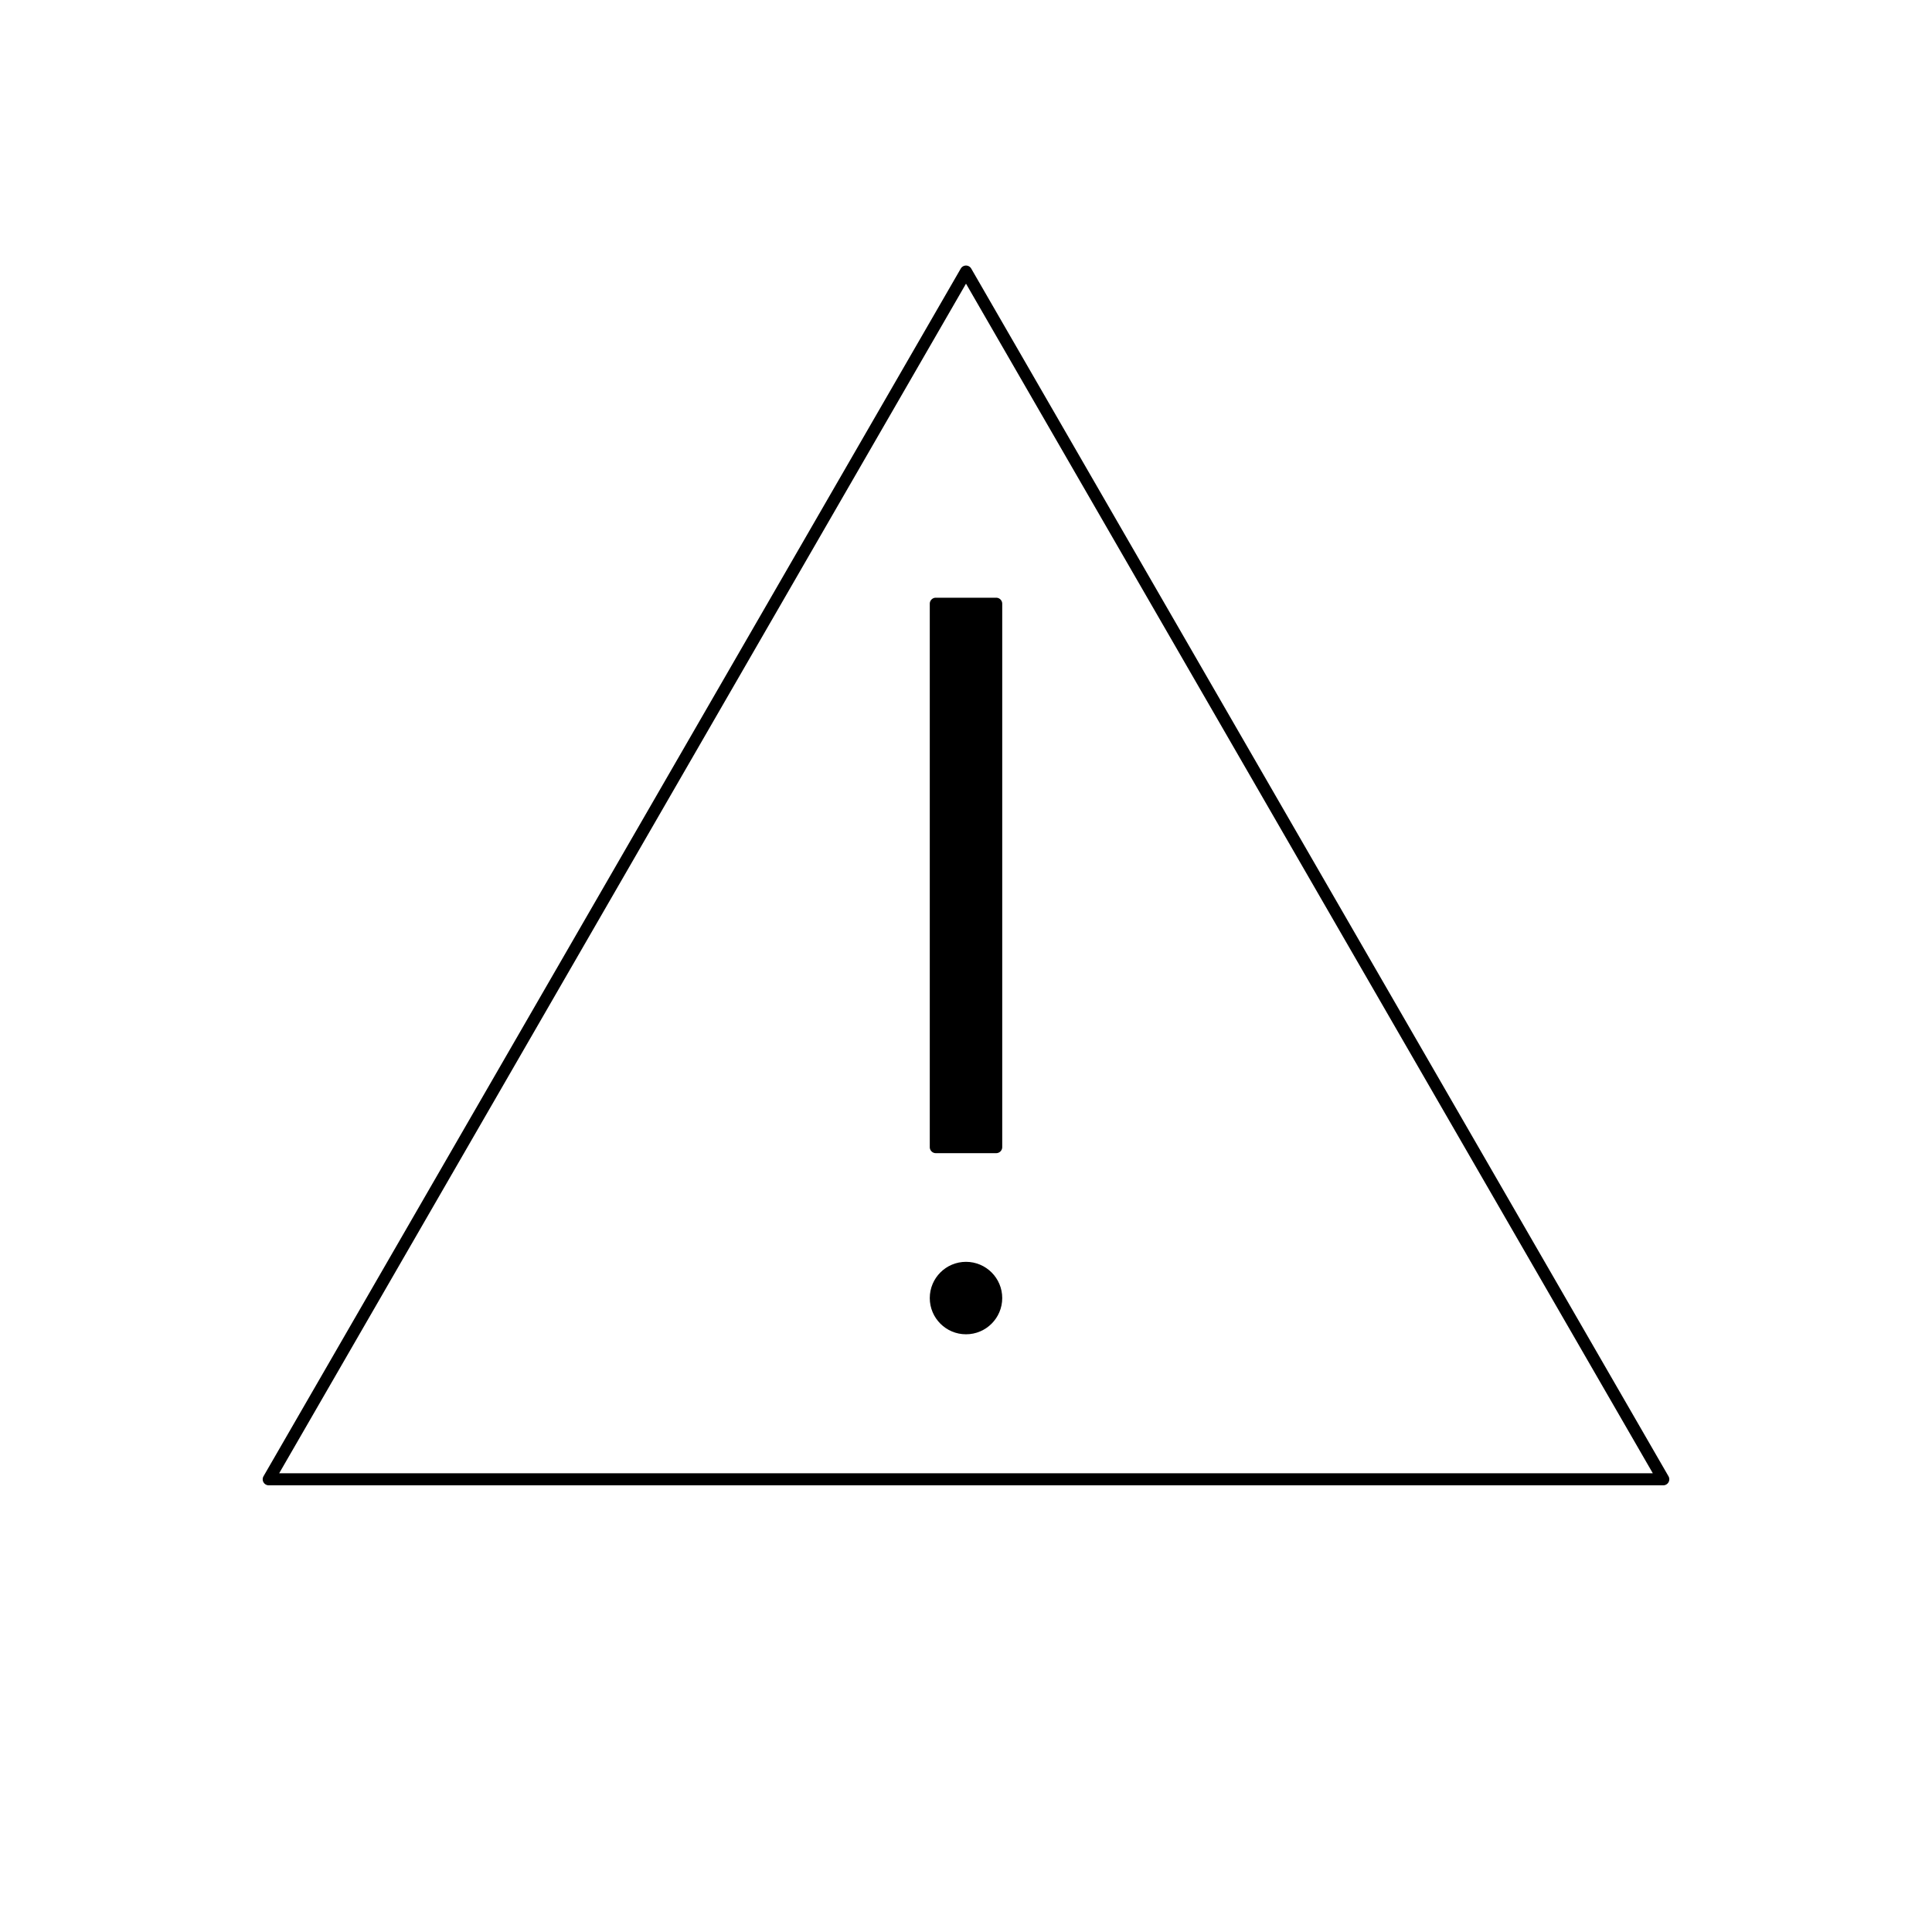 <svg xmlns="http://www.w3.org/2000/svg" viewBox="0 0 320 320">
  <title>_.miscellaneous.warning</title>
  <g id="cat">
    <g>
      <path d="M160.866,44.484a1,1,0,0,0-1.732,0L43.646,244.516a1,1,0,0,0,.866,1.5H275.488a1,1,0,0,0,.866-1.5ZM46.243,244.016,160,46.984l113.756,197.032Z" class="fill"/>
      <path d="M155,99a1,1,0,0,0-1,1v90a1,1,0,0,0,1,1h10a1,1,0,0,0,1-1V100a1,1,0,0,0-1-1Z" class="fill"/>
      <circle cx="160" cy="215" r="6" class="fill"/>
    </g>
  </g>
</svg>
